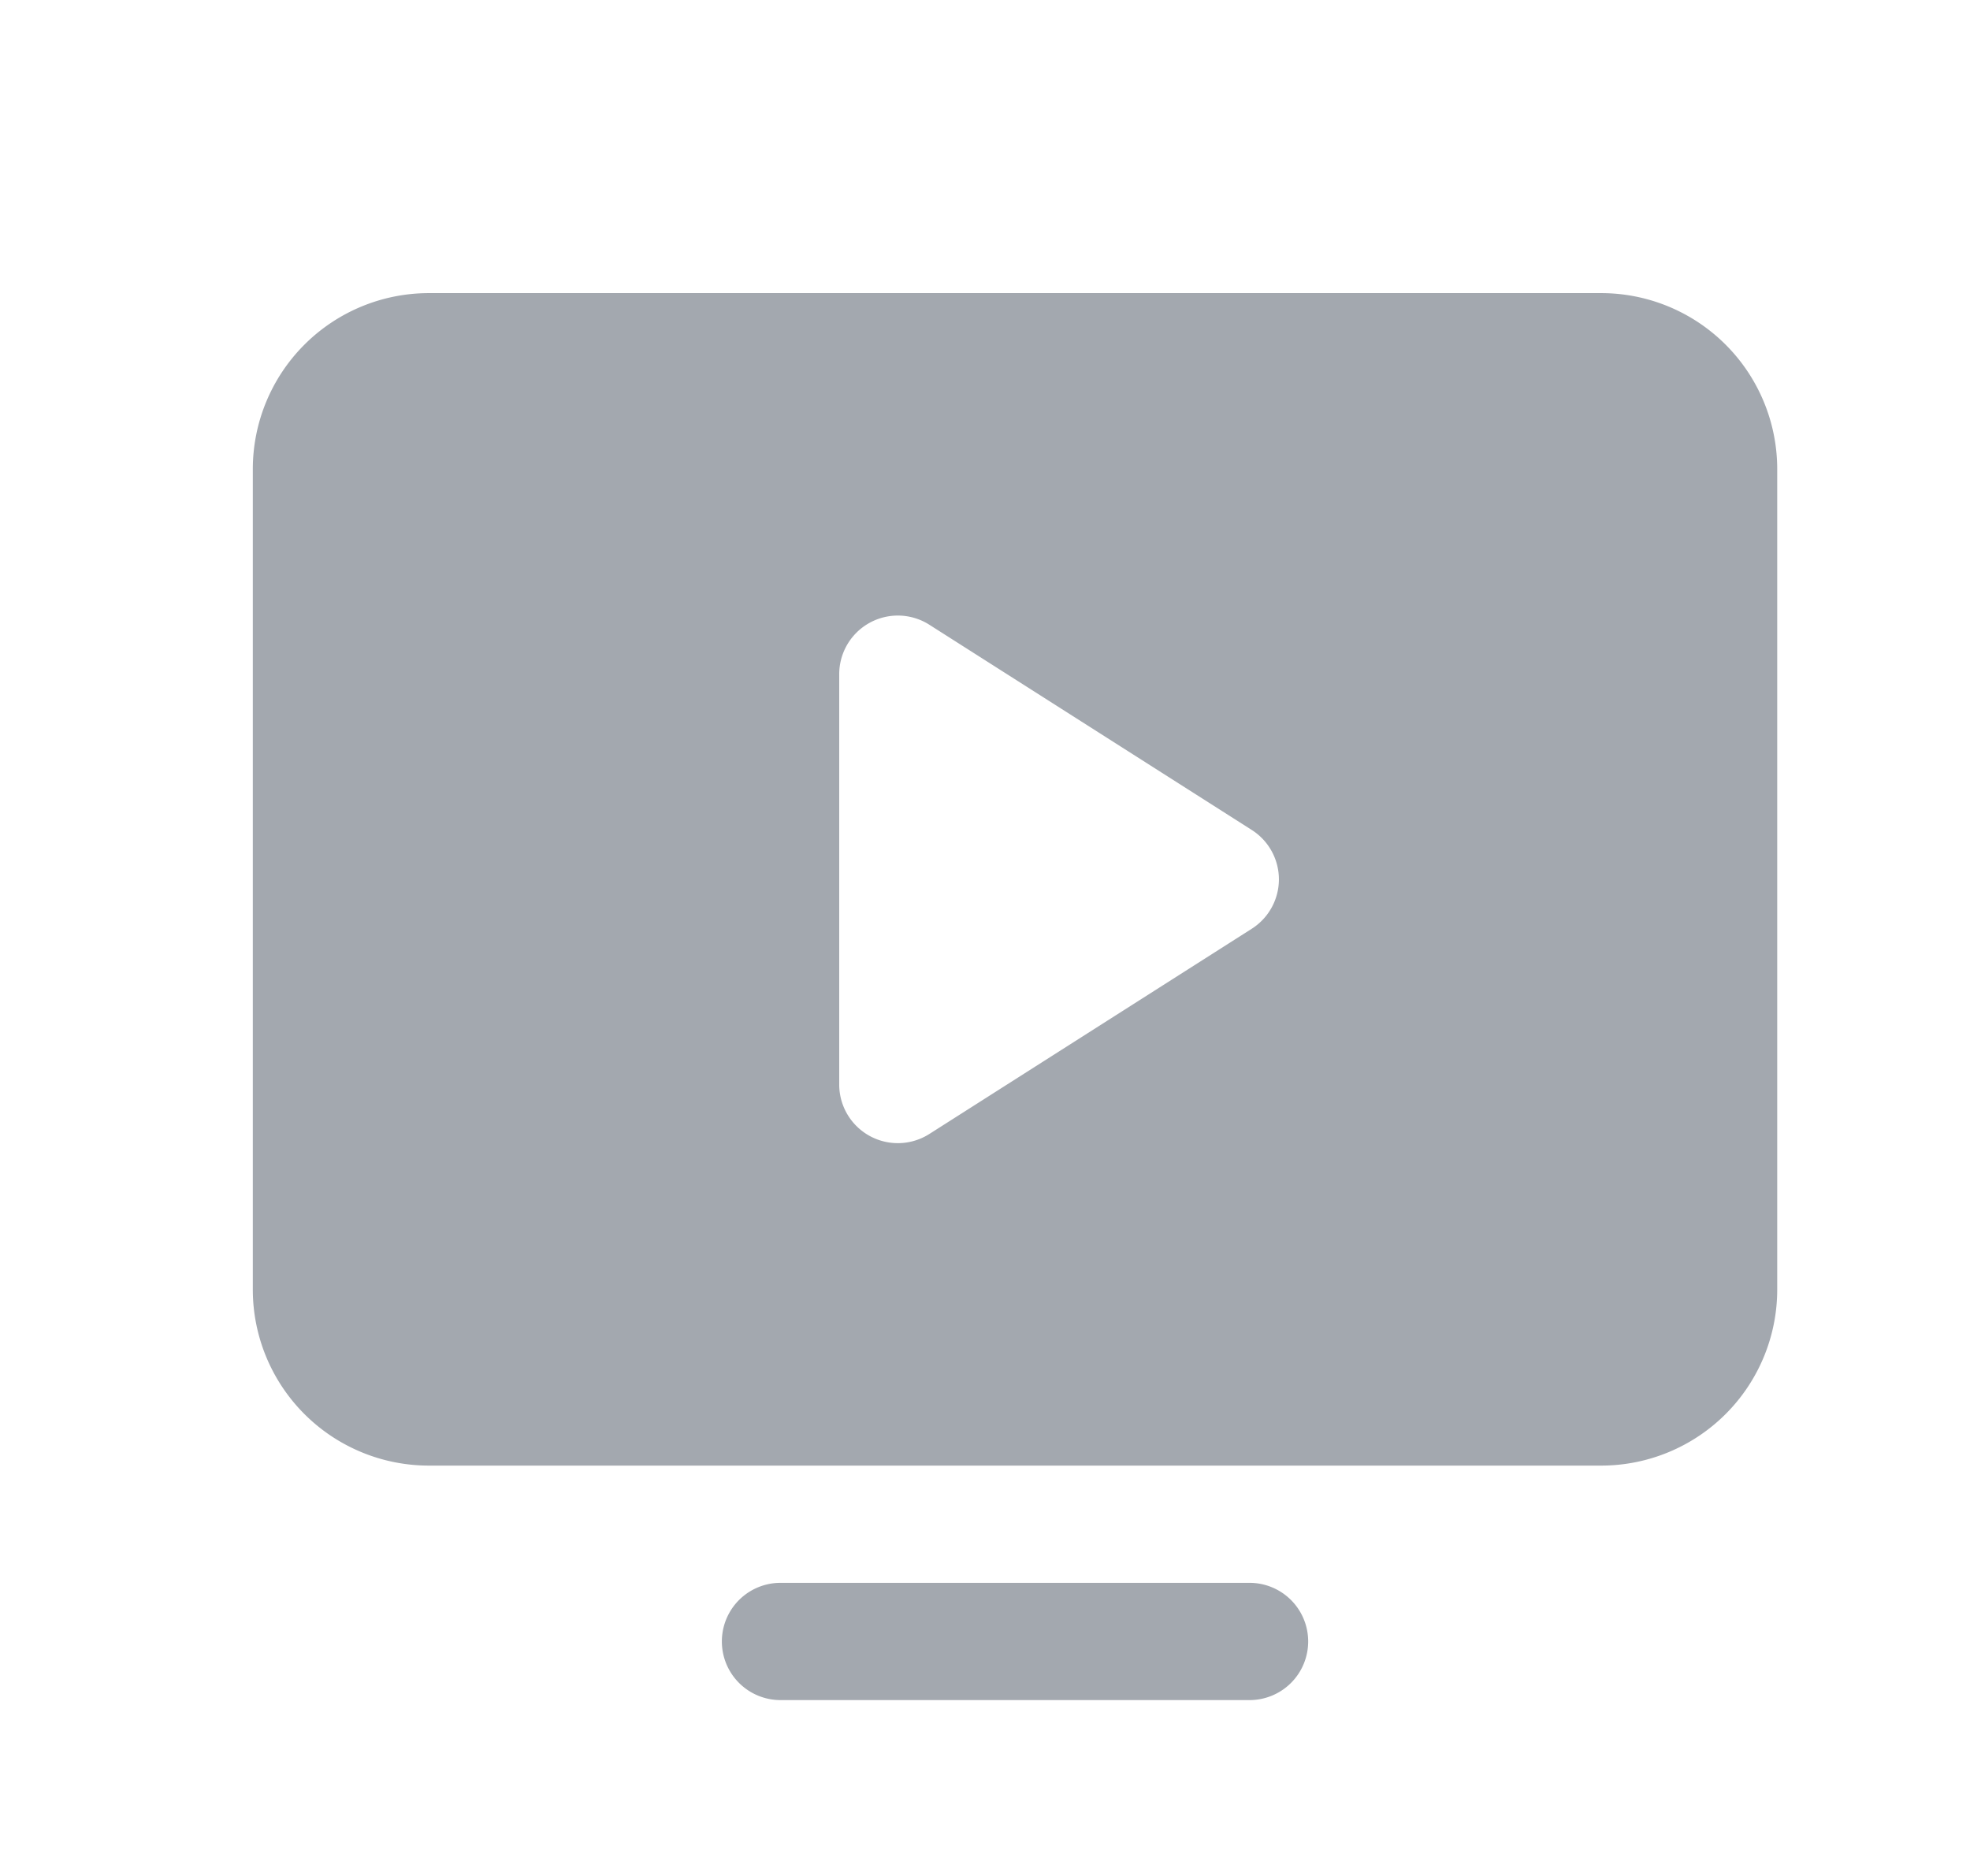 <svg width="21" height="20" viewBox="0 0 21 20" fill="none" xmlns="http://www.w3.org/2000/svg">
    <path d="M13.945 17.5a.625.625 0 0 1-.625.625h-5a.625.625 0 1 1 0-1.25h5a.625.625 0 0 1 .625.625zm5-12.5v8.75a1.877 1.877 0 0 1-1.875 1.875H4.57a1.877 1.877 0 0 1-1.875-1.875V5A1.877 1.877 0 0 1 4.57 3.125h12.5A1.877 1.877 0 0 1 18.945 5zm-5.312 4.375a.625.625 0 0 0-.29-.527L9.906 6.66a.625.625 0 0 0-.96.527v4.375a.625.625 0 0 0 .96.528l3.437-2.188a.625.625 0 0 0 .29-.527z" fill="#A3A8AF"/>
</svg>
